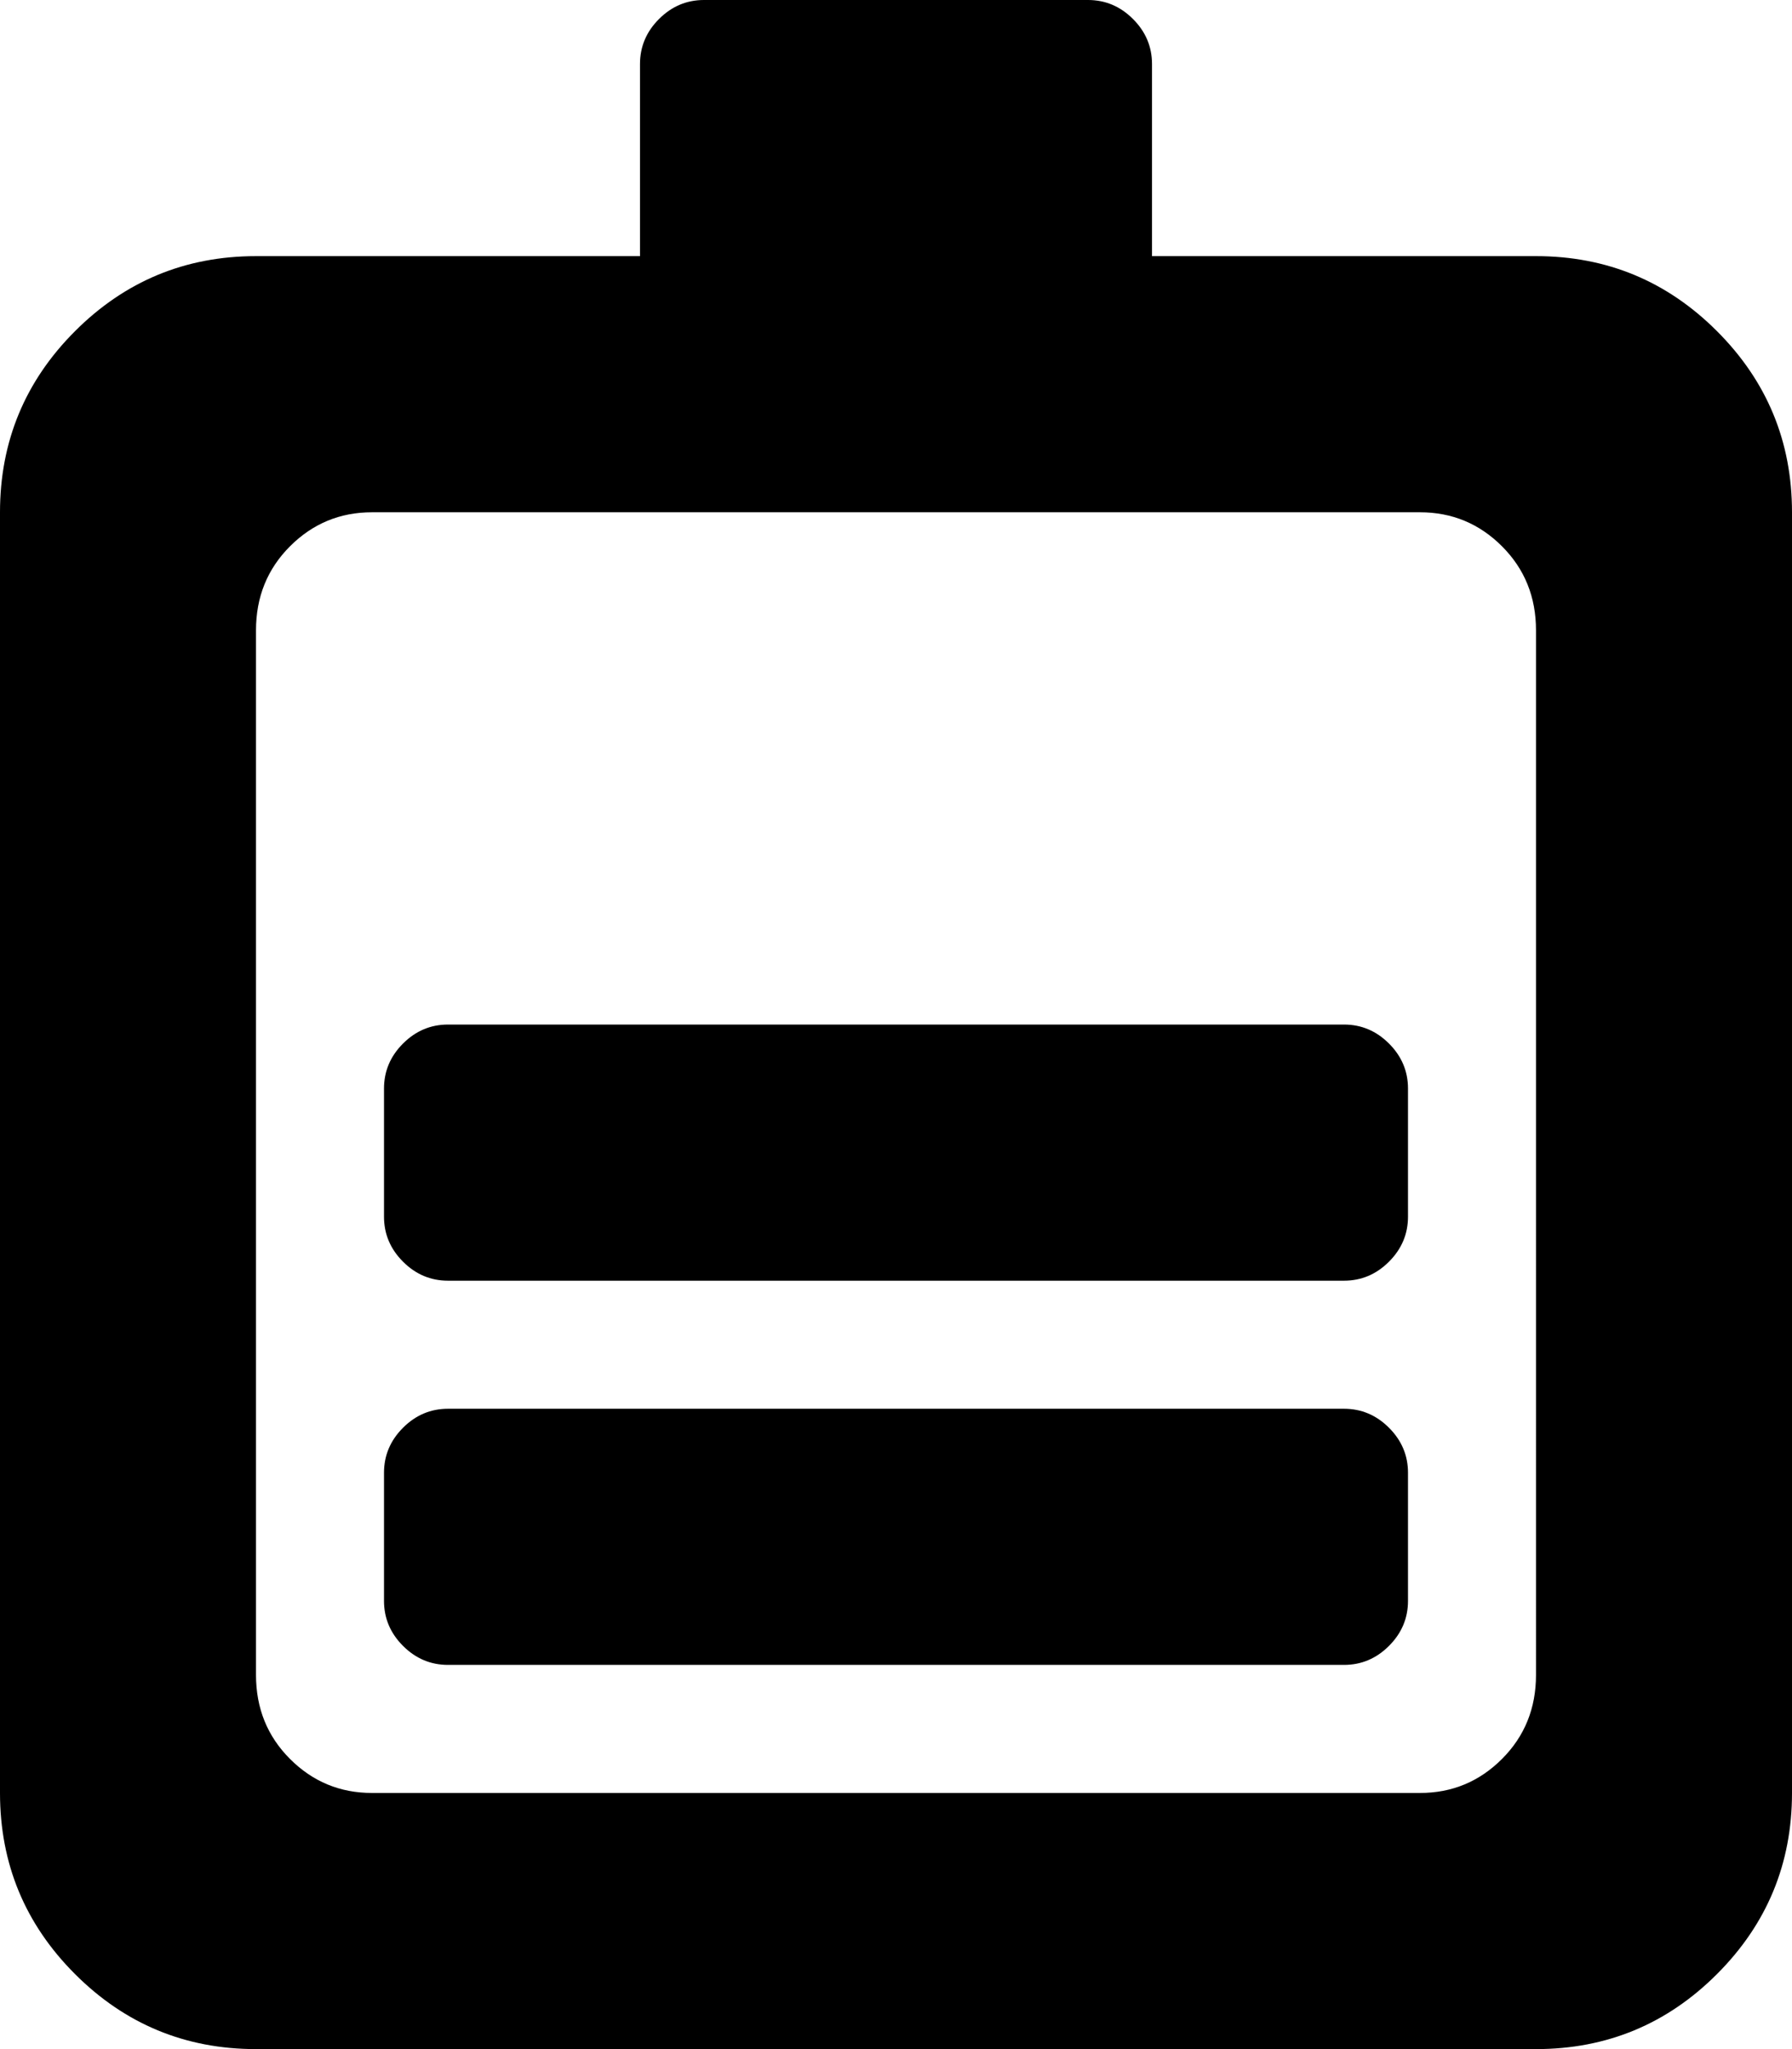 <svg xmlns="http://www.w3.org/2000/svg" xmlns:xlink="http://www.w3.org/1999/xlink" width="896" height="1024" viewBox="0 0 896 1024"><path fill="currentColor" d="M768 1024H128q-53 0-90.5-37.5T0 896V256q0-53 37.5-90.5T128 128h192V32q0-13 9.5-22.5T352 0h192q13 0 22.5 9.5T576 32v96h192q53 0 90.5 37.5T896 256v640q0 53-37.5 90.5T768 1024m0-709q0-25-17-42t-41-17H186q-24 0-41 17t-17 42v522q0 25 17 42t41 17h524q24 0 41-17t17-42zm-96 517H224q-13 0-22.5-9.5T192 800v-64q0-13 9.5-22.5T224 704h448q13 0 22.5 9.5T704 736v64q0 13-9.5 22.5T672 832m0-192H224q-13 0-22.5-9.5T192 608v-64q0-13 9.5-22.5T224 512h448q13 0 22.5 9.5T704 544v64q0 13-9.5 22.5T672 640"/></svg>